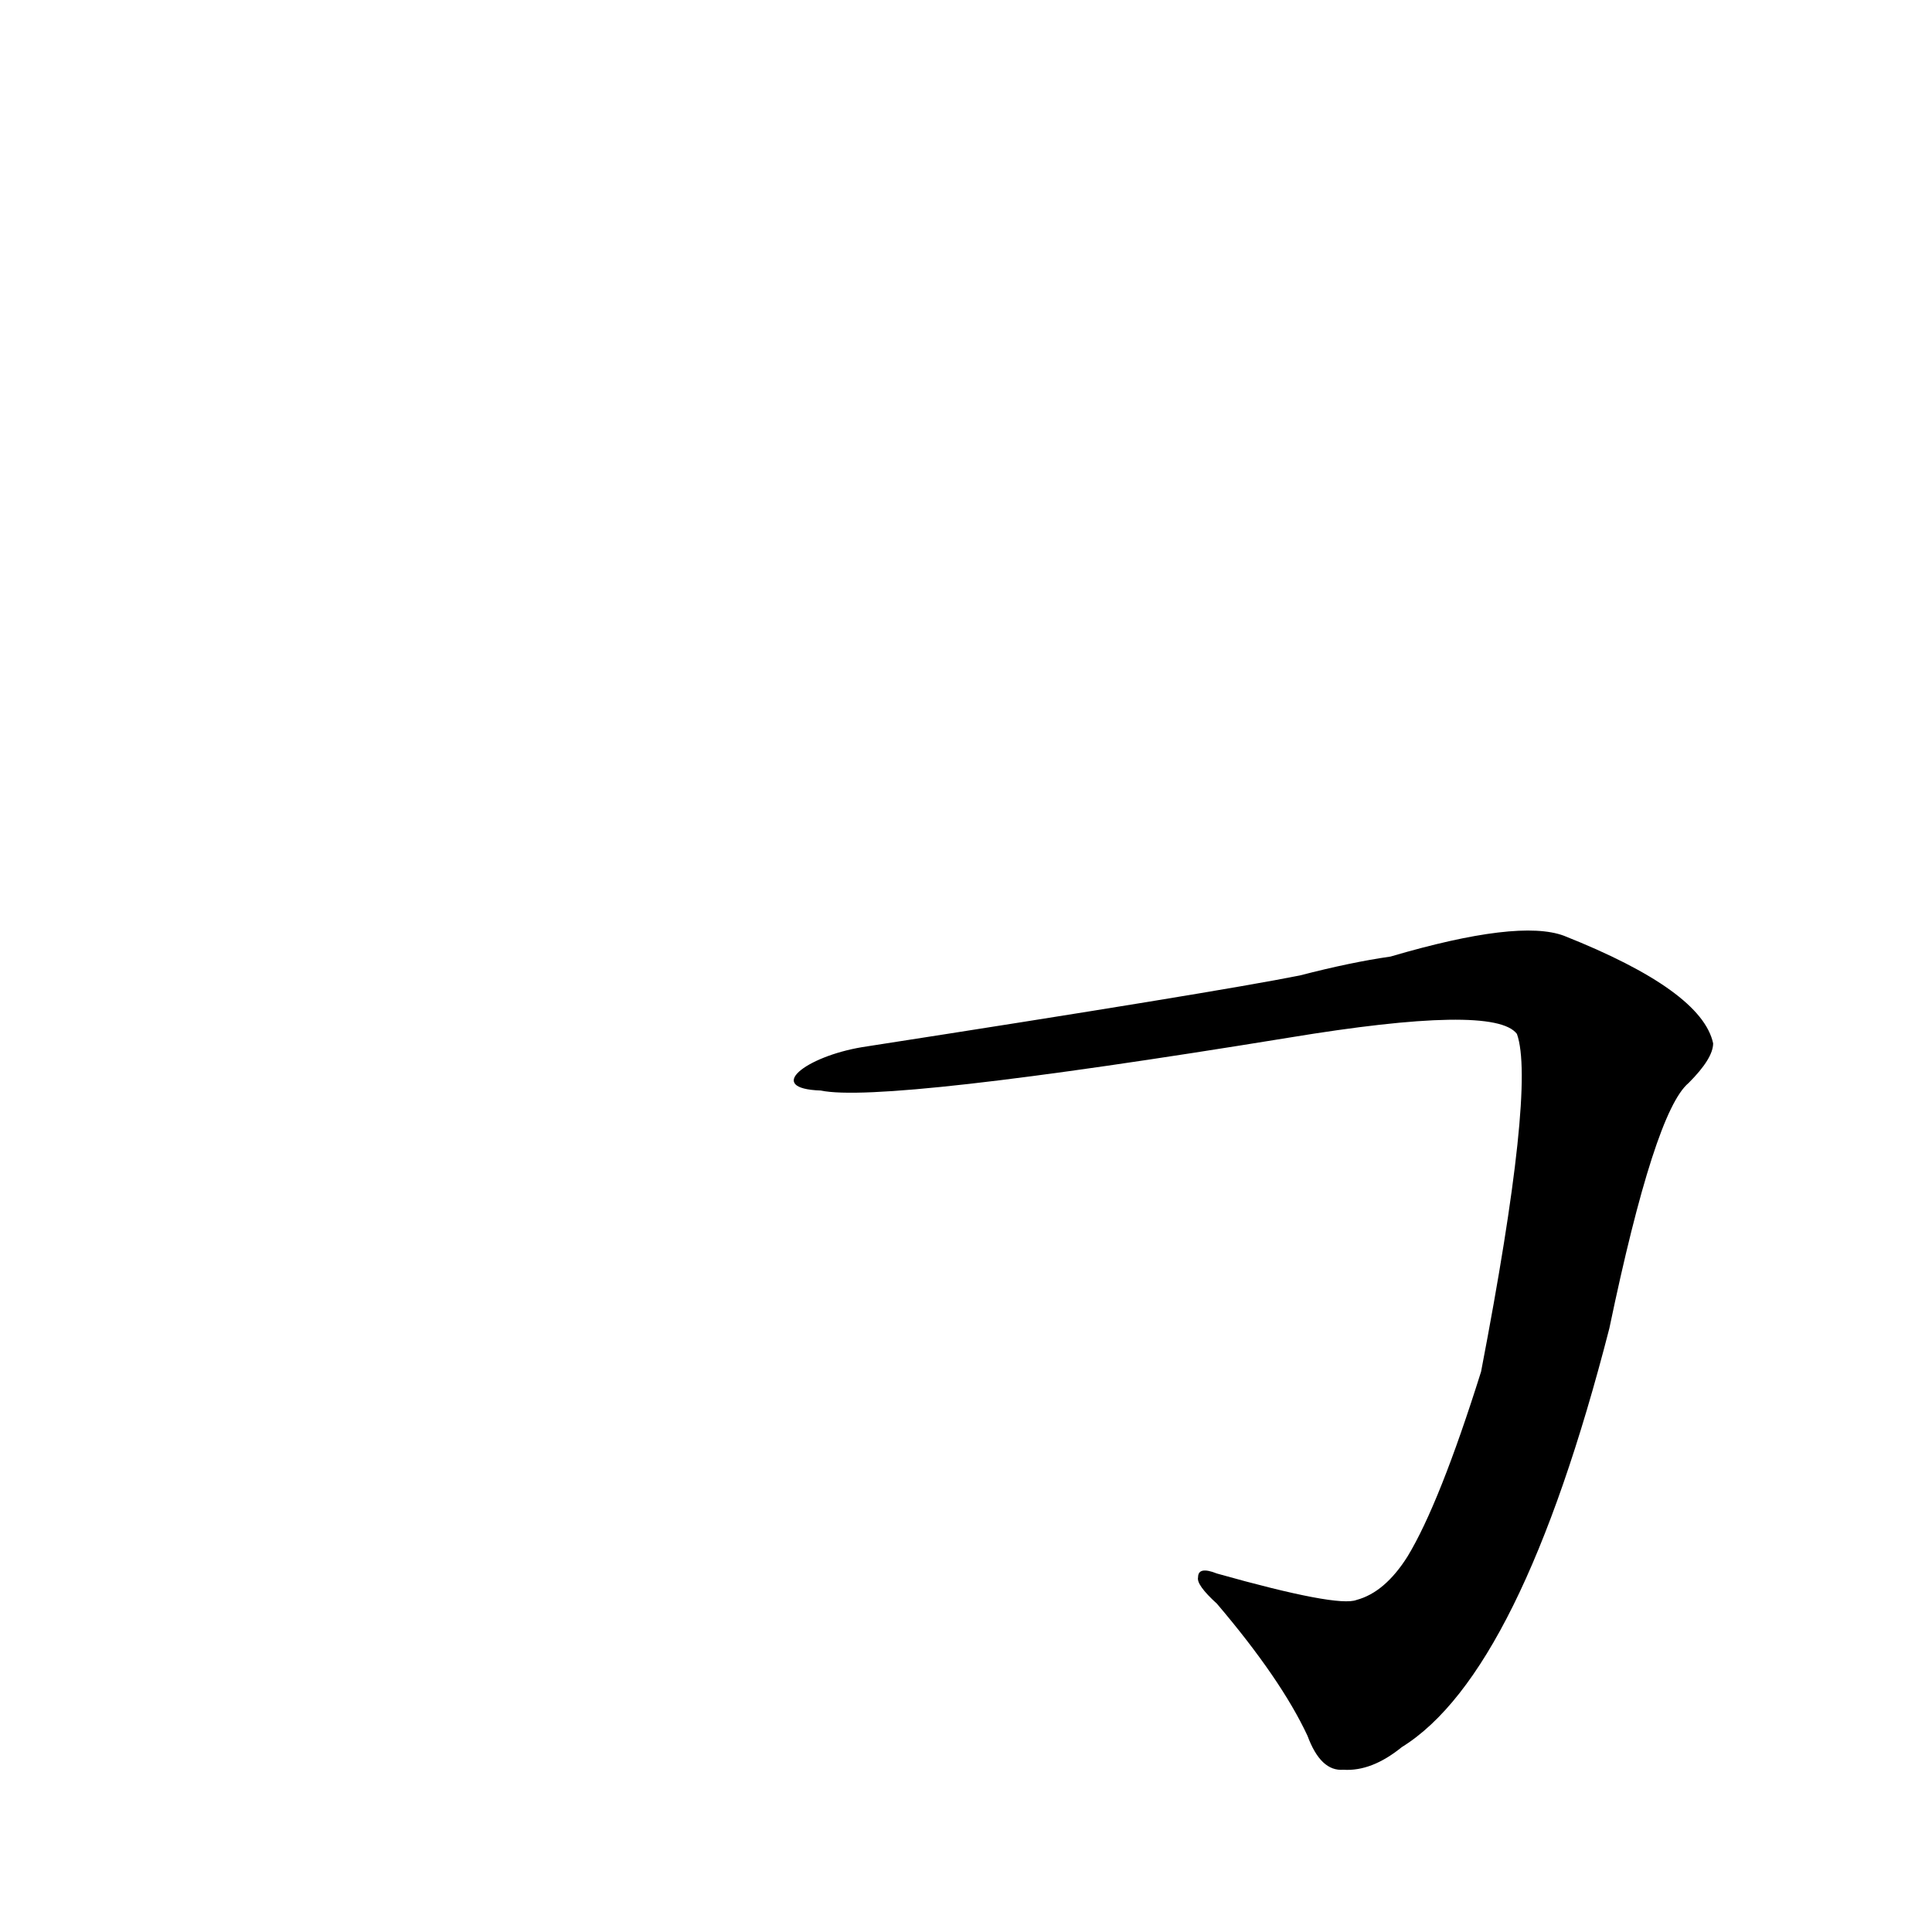 <?xml version='1.0' encoding='utf-8'?>
<svg xmlns="http://www.w3.org/2000/svg" version="1.1" viewBox="0 0 1024 1024"><g transform="scale(1, -1) translate(0, -900)"><path d="M 435 322 Q 468 315 683 350 Q 792 368 804 352 Q 814 324 785 173 Q 763 103 746 75 Q 734 56 719 52 Q 709 48 645 66 Q 635 70 635 64 Q 634 60 645 50 Q 679 10 693 -20 Q 700 -39 712 -38 Q 727 -39 743 -26 Q 806 13 853 196 Q 877 311 895 326 Q 908 339 908 347 Q 902 375 829 404 Q 805 413 737 393 Q 716 390 689 383 Q 644 374 457 345 C 427 340 405 323 435 322 Z" fill="black" /></g></svg>